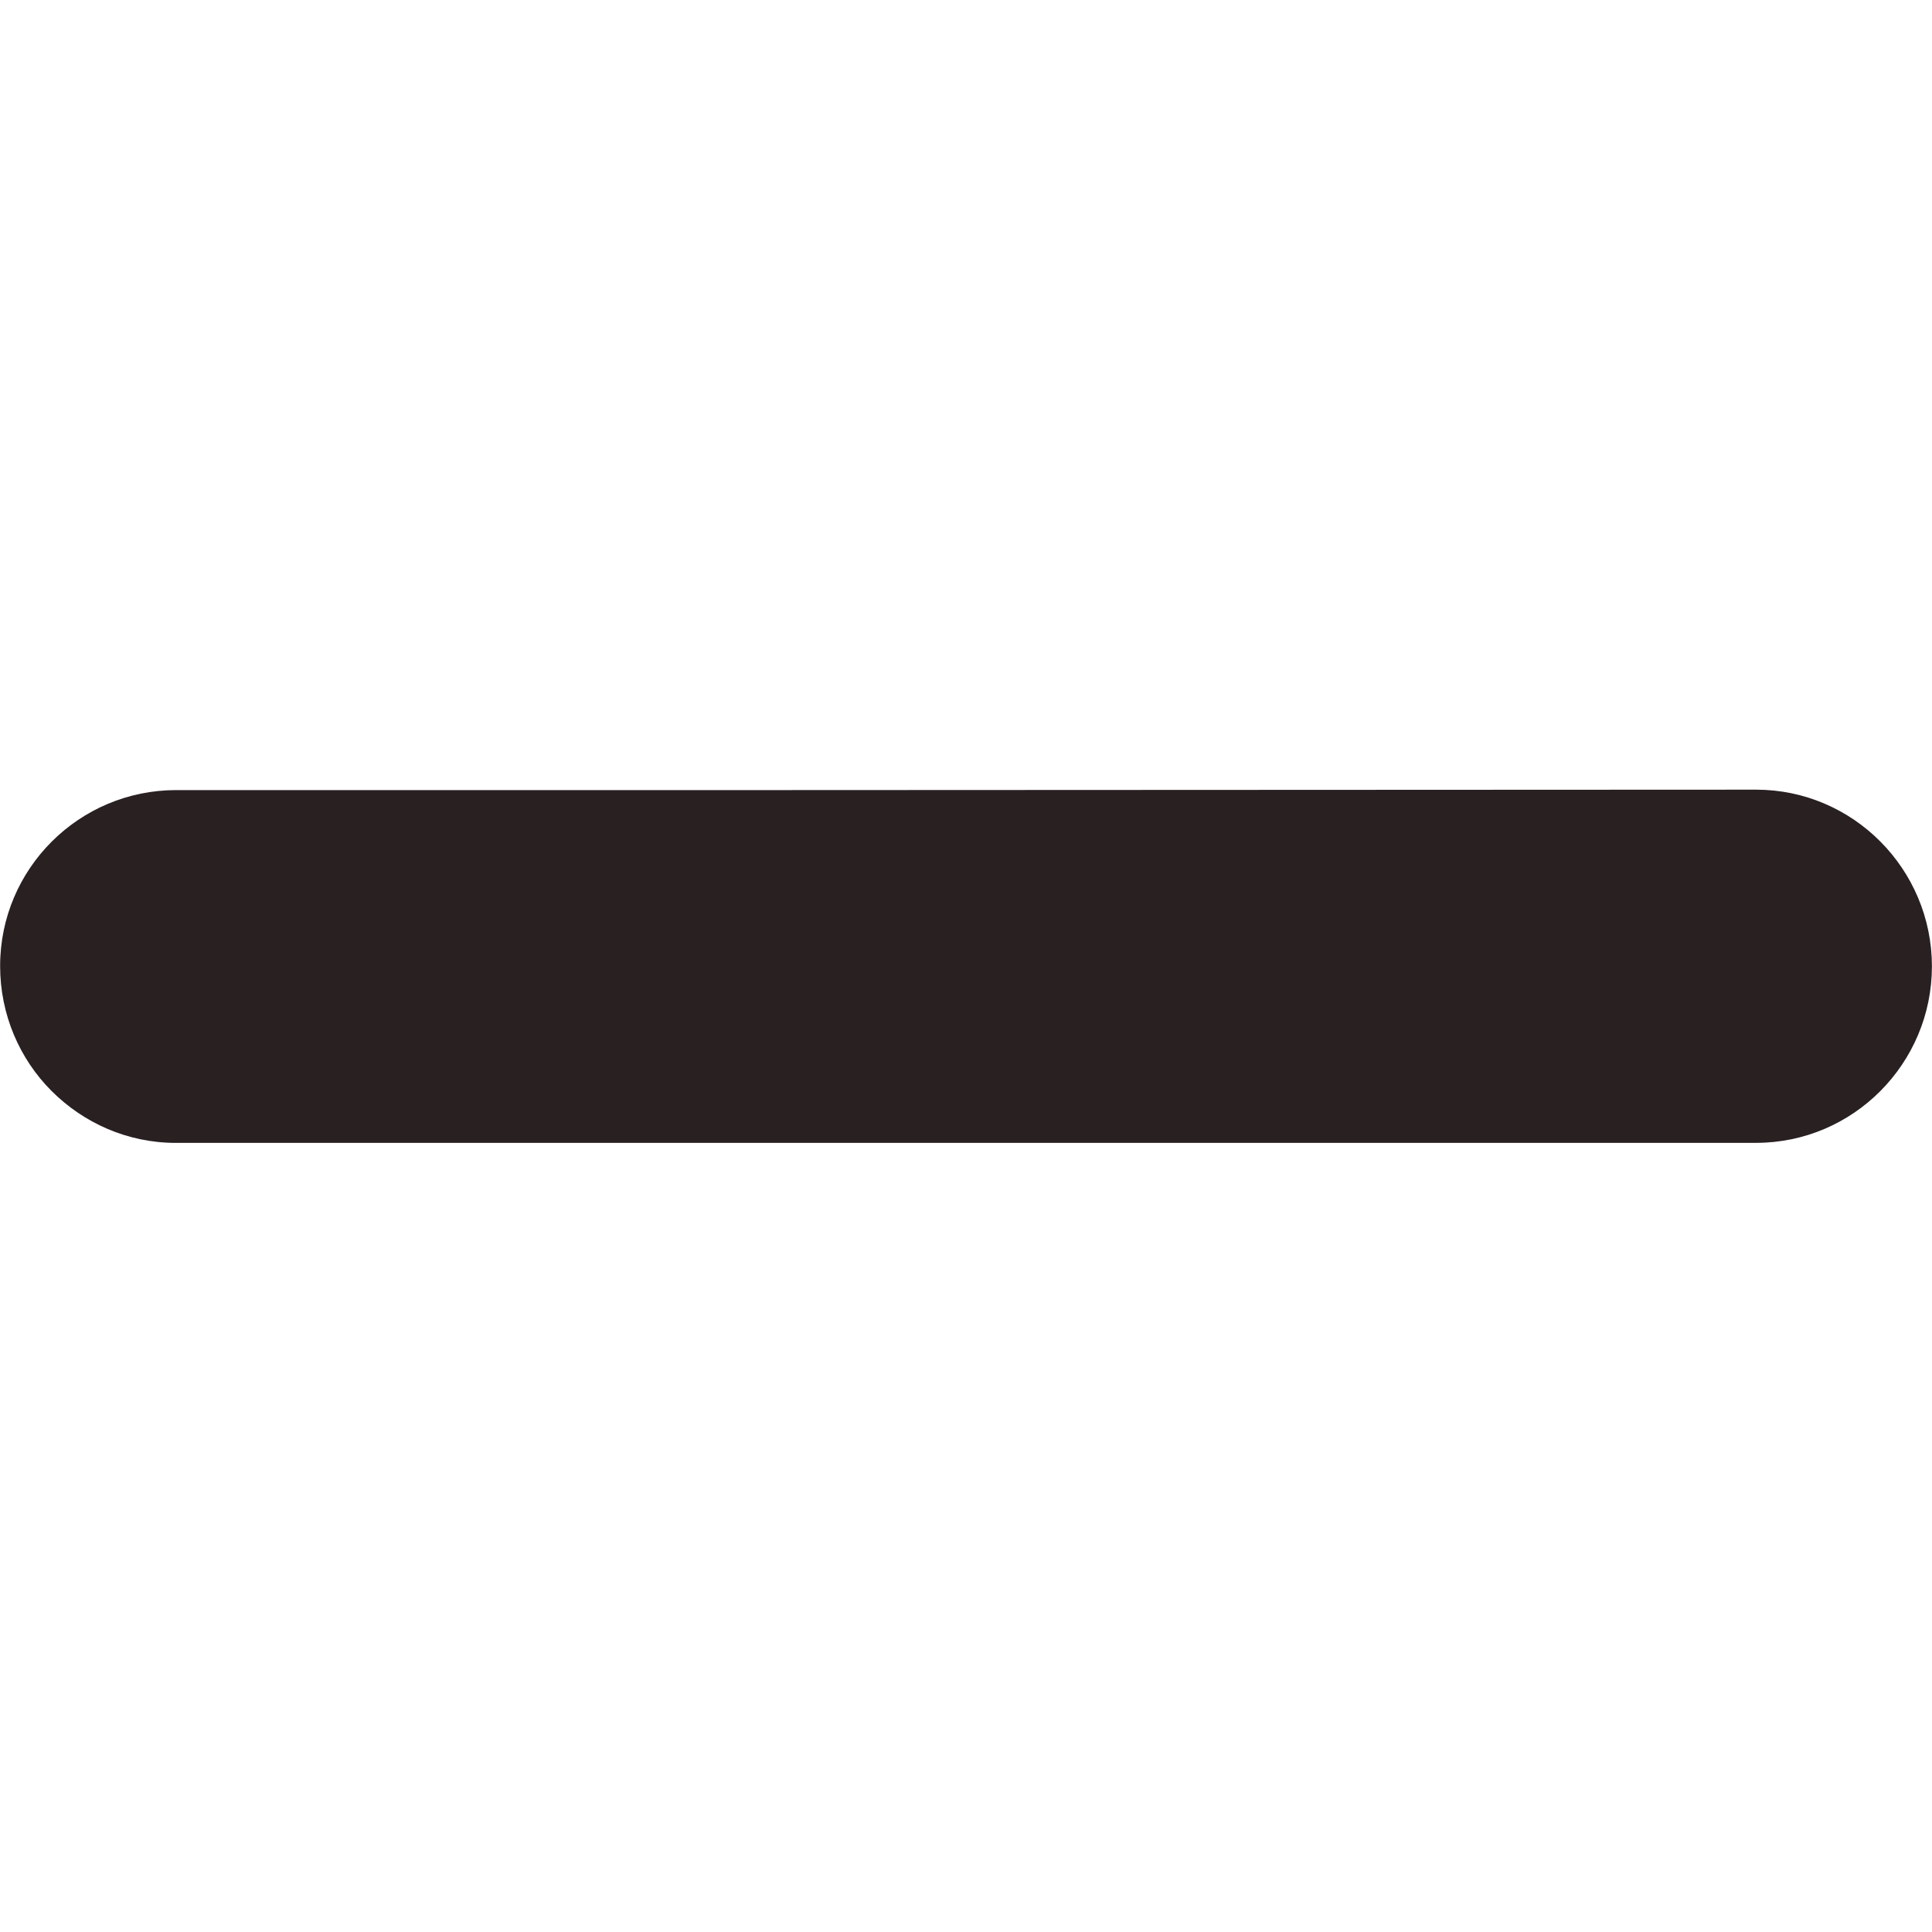 <?xml version="1.0" encoding="utf-8"?>
<svg fill="#000000" version="1.1" id="Capa_1" width="800px" height="800px" viewBox="0 0 45.402 45.402" xmlns="http://www.w3.org/2000/svg">
  <g>
    <path d="M 41.267 18.557 L 18.583 18.567 L 4.141 18.567 C 1.858 18.567 0.002 20.418 0.003 22.702 C 0.002 23.843 0.463 24.889 1.21 25.636 C 1.958 26.385 2.99 26.858 4.13 26.858 L 18.583 26.858 L 26.832 26.857 L 41.267 26.857 C 43.55 26.857 45.401 24.99 45.4 22.707 C 45.399 20.425 43.548 18.557 41.267 18.557 Z" style="fill: rgb(41, 32, 34);"/>
  </g>
</svg>